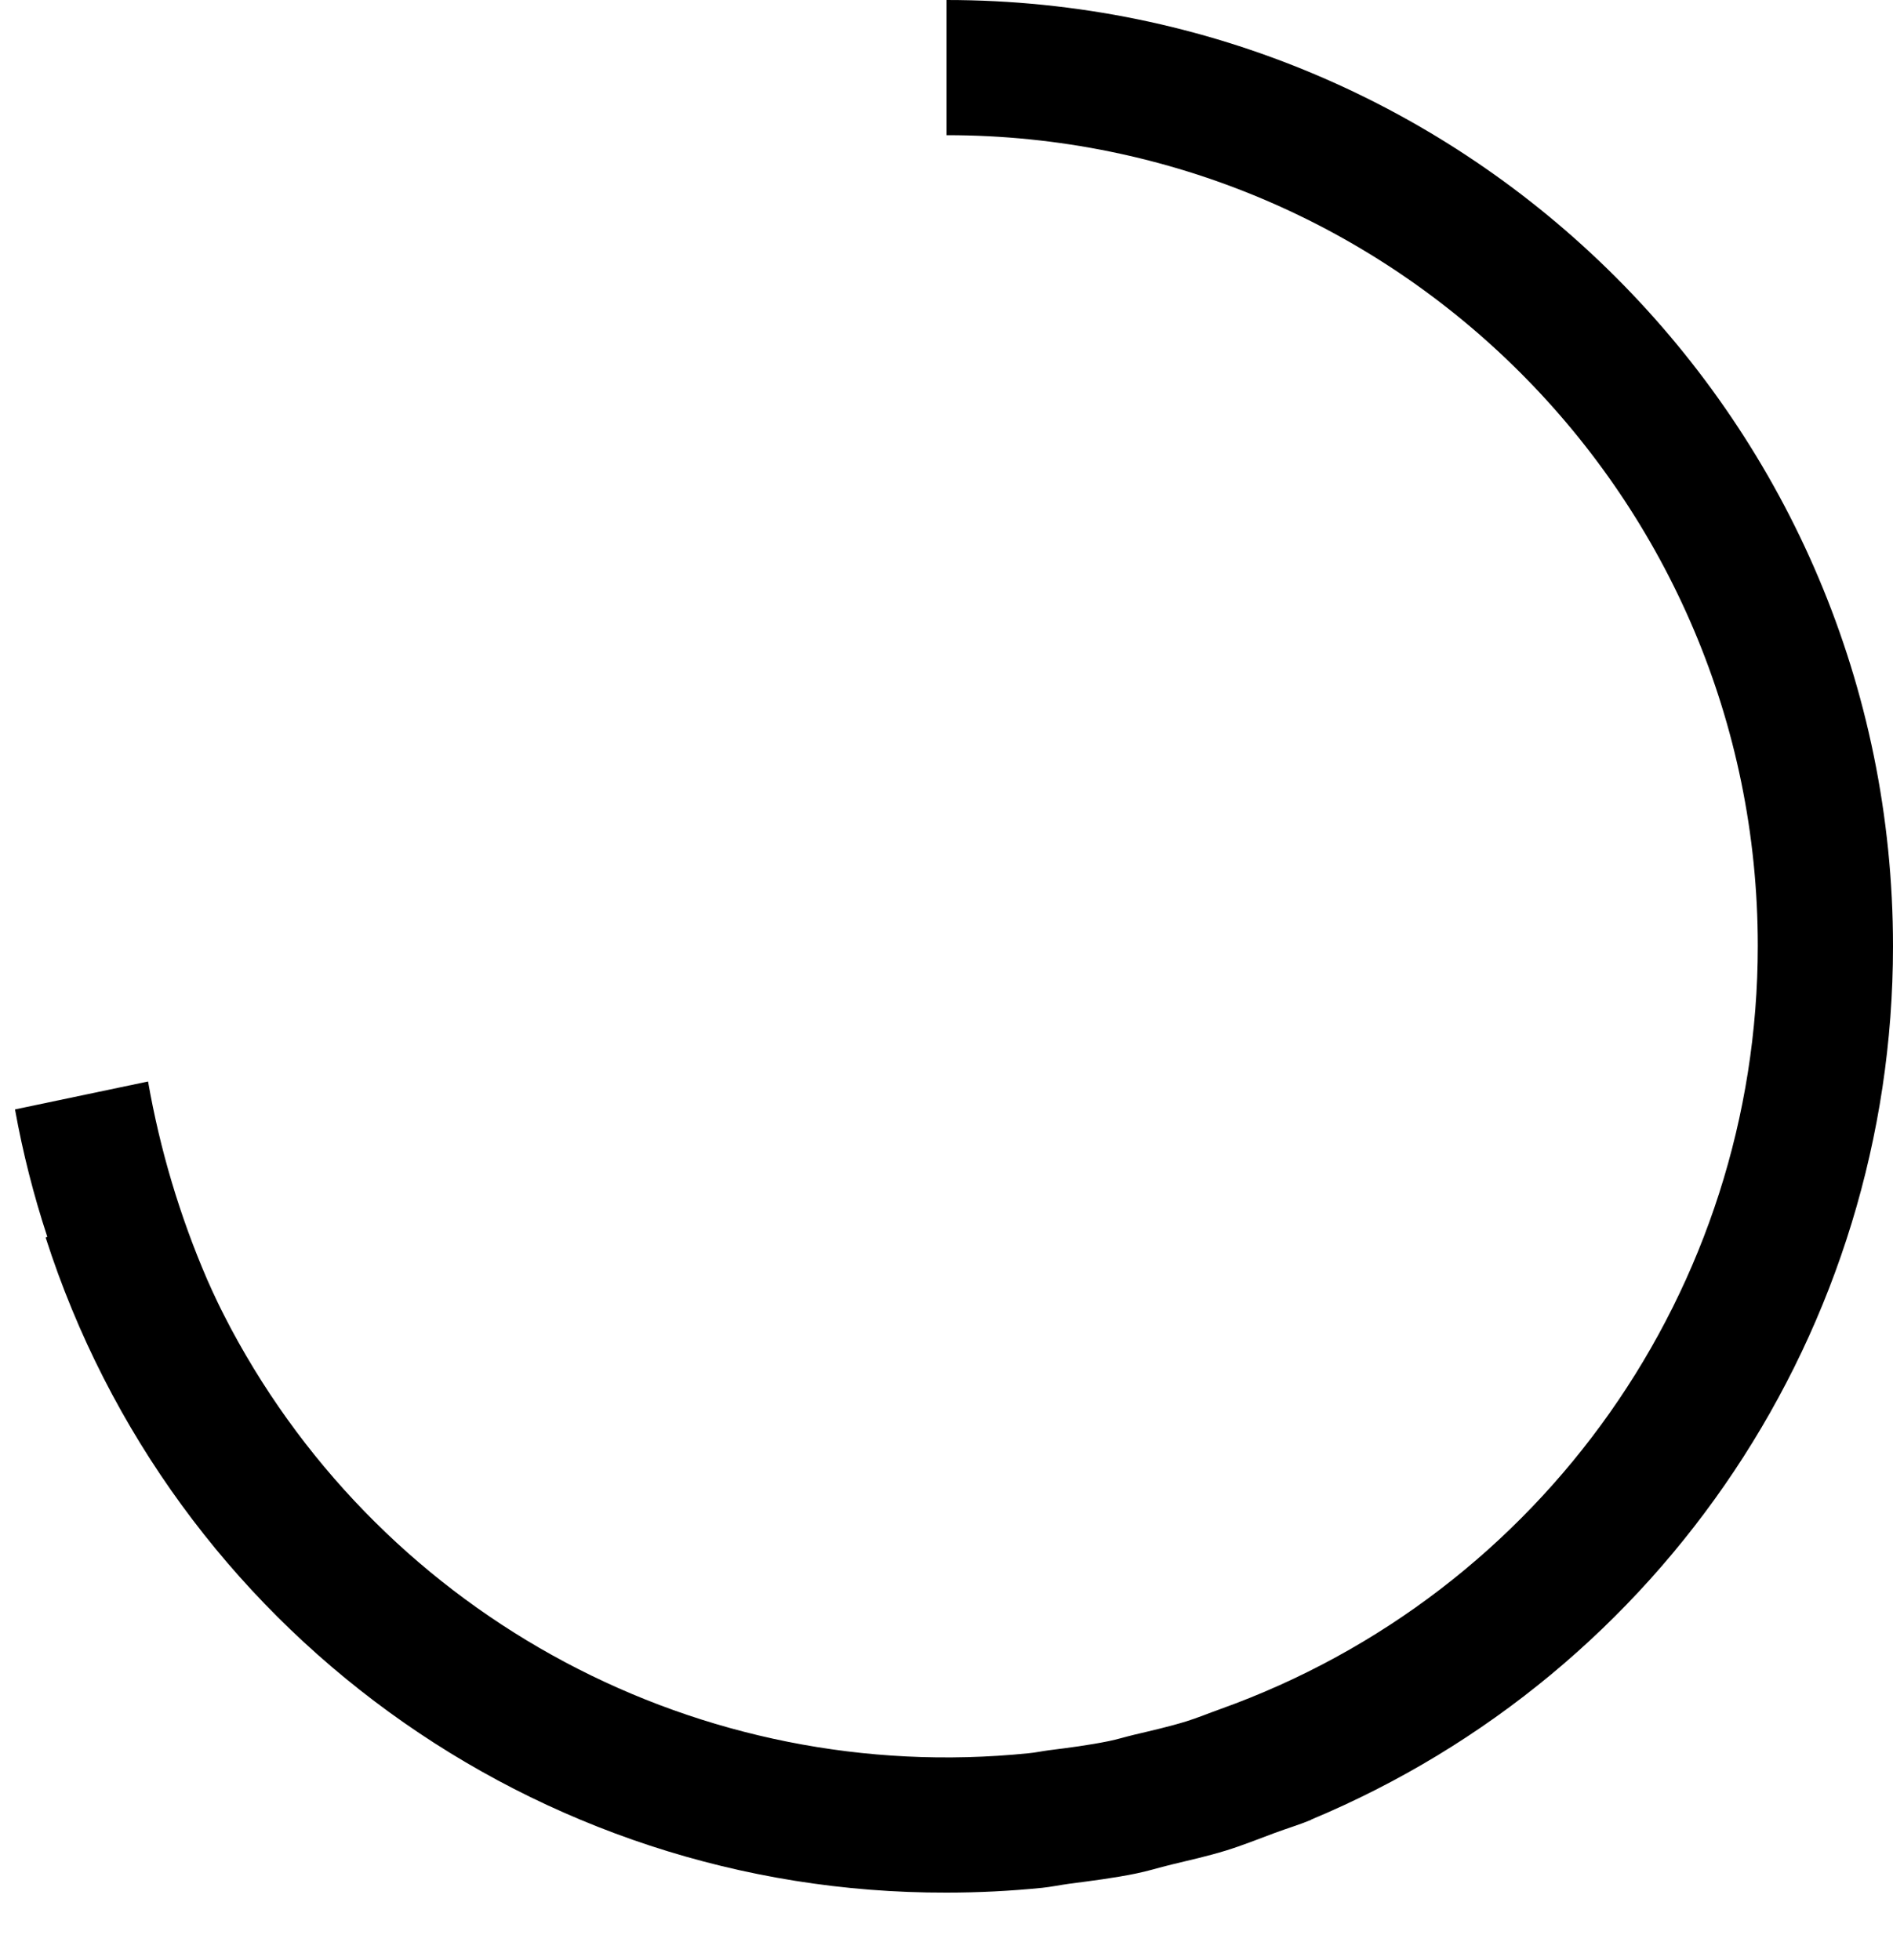 ﻿<?xml version="1.0" encoding="utf-8"?>
<svg version="1.1" xmlns:xlink="http://www.w3.org/1999/xlink" width="28px" height="29px" xmlns="http://www.w3.org/2000/svg">
  <defs>
    <pattern id="BGPattern" patternUnits="userSpaceOnUse" alignment="0 0" imageRepeat="None" />
    <mask fill="white" id="Clip4570">
      <path d="M 19.393 26.92  C 24.606 24.744  28 19.649  28 14  C 28 6.268  21.732 0  14 0  L 14 2  C 14.002 2  14.004 2  14.007 2  C 20.63 2  26 7.37  26 13.993  C 26 19.058  22.818 23.577  18.049 25.285  C 17.881 25.345  17.715 25.414  17.545 25.467  C 17.294 25.544  17.035 25.603  16.777 25.664  C 16.65 25.694  16.527 25.733  16.399 25.759  C 16.109 25.818  15.811 25.857  15.513 25.894  C 15.413 25.907  15.315 25.929  15.214 25.938  C 10.371 26.431  5.71 23.948  3.416 19.655  C 3.35 19.528  3.283 19.401  3.221 19.271  C 3.166 19.158  3.115 19.044  3.064 18.929  C 2.659 17.99  2.366 17.007  2.19 16  L 0.222 16.413  C 0.337 17.052  0.497 17.682  0.7 18.299  L 0.675 18.308  C 2.533 24.094  7.922 28.014  14 28  C 14.476 28  14.947 27.976  15.415 27.929  C 15.55 27.915  15.68 27.887  15.814 27.869  C 16.143 27.826  16.472 27.785  16.796 27.719  C 16.976 27.683  17.149 27.628  17.327 27.585  C 17.595 27.52  17.865 27.46  18.129 27.379  C 18.376 27.303  18.613 27.207  18.853 27.118  C 19.033 27.051  19.216 26.997  19.394 26.923  L 19.393 26.92  Z " fill-rule="evenodd" />
    </mask>
  </defs>
  <g transform="matrix(1 0 0 1 -2 -2 )">
    <path d="M 19.393 26.92  C 24.606 24.744  28 19.649  28 14  C 28 6.268  21.732 0  14 0  L 14 2  C 14.002 2  14.004 2  14.007 2  C 20.63 2  26 7.37  26 13.993  C 26 19.058  22.818 23.577  18.049 25.285  C 17.881 25.345  17.715 25.414  17.545 25.467  C 17.294 25.544  17.035 25.603  16.777 25.664  C 16.65 25.694  16.527 25.733  16.399 25.759  C 16.109 25.818  15.811 25.857  15.513 25.894  C 15.413 25.907  15.315 25.929  15.214 25.938  C 10.371 26.431  5.71 23.948  3.416 19.655  C 3.35 19.528  3.283 19.401  3.221 19.271  C 3.166 19.158  3.115 19.044  3.064 18.929  C 2.659 17.99  2.366 17.007  2.19 16  L 0.222 16.413  C 0.337 17.052  0.497 17.682  0.7 18.299  L 0.675 18.308  C 2.533 24.094  7.922 28.014  14 28  C 14.476 28  14.947 27.976  15.415 27.929  C 15.55 27.915  15.68 27.887  15.814 27.869  C 16.143 27.826  16.472 27.785  16.796 27.719  C 16.976 27.683  17.149 27.628  17.327 27.585  C 17.595 27.52  17.865 27.46  18.129 27.379  C 18.376 27.303  18.613 27.207  18.853 27.118  C 19.033 27.051  19.216 26.997  19.394 26.923  L 19.393 26.92  Z " fill-rule="nonzero" fill="rgba(0, 0, 0, 1)" stroke="none" transform="matrix(1 0 0 1 2 2 )" class="fill" />
    <path d="M 19.393 26.92  C 24.606 24.744  28 19.649  28 14  C 28 6.268  21.732 0  14 0  L 14 2  C 14.002 2  14.004 2  14.007 2  C 20.63 2  26 7.37  26 13.993  C 26 19.058  22.818 23.577  18.049 25.285  C 17.881 25.345  17.715 25.414  17.545 25.467  C 17.294 25.544  17.035 25.603  16.777 25.664  C 16.65 25.694  16.527 25.733  16.399 25.759  C 16.109 25.818  15.811 25.857  15.513 25.894  C 15.413 25.907  15.315 25.929  15.214 25.938  C 10.371 26.431  5.71 23.948  3.416 19.655  C 3.35 19.528  3.283 19.401  3.221 19.271  C 3.166 19.158  3.115 19.044  3.064 18.929  C 2.659 17.99  2.366 17.007  2.19 16  L 0.222 16.413  C 0.337 17.052  0.497 17.682  0.7 18.299  L 0.675 18.308  C 2.533 24.094  7.922 28.014  14 28  C 14.476 28  14.947 27.976  15.415 27.929  C 15.55 27.915  15.68 27.887  15.814 27.869  C 16.143 27.826  16.472 27.785  16.796 27.719  C 16.976 27.683  17.149 27.628  17.327 27.585  C 17.595 27.52  17.865 27.46  18.129 27.379  C 18.376 27.303  18.613 27.207  18.853 27.118  C 19.033 27.051  19.216 26.997  19.394 26.923  L 19.393 26.92  Z " stroke-width="0" stroke-dasharray="0" stroke="rgba(255, 255, 255, 0)" fill="none" transform="matrix(1 0 0 1 2 2 )" class="stroke" mask="url(#Clip4570)" />
  </g>
</svg>